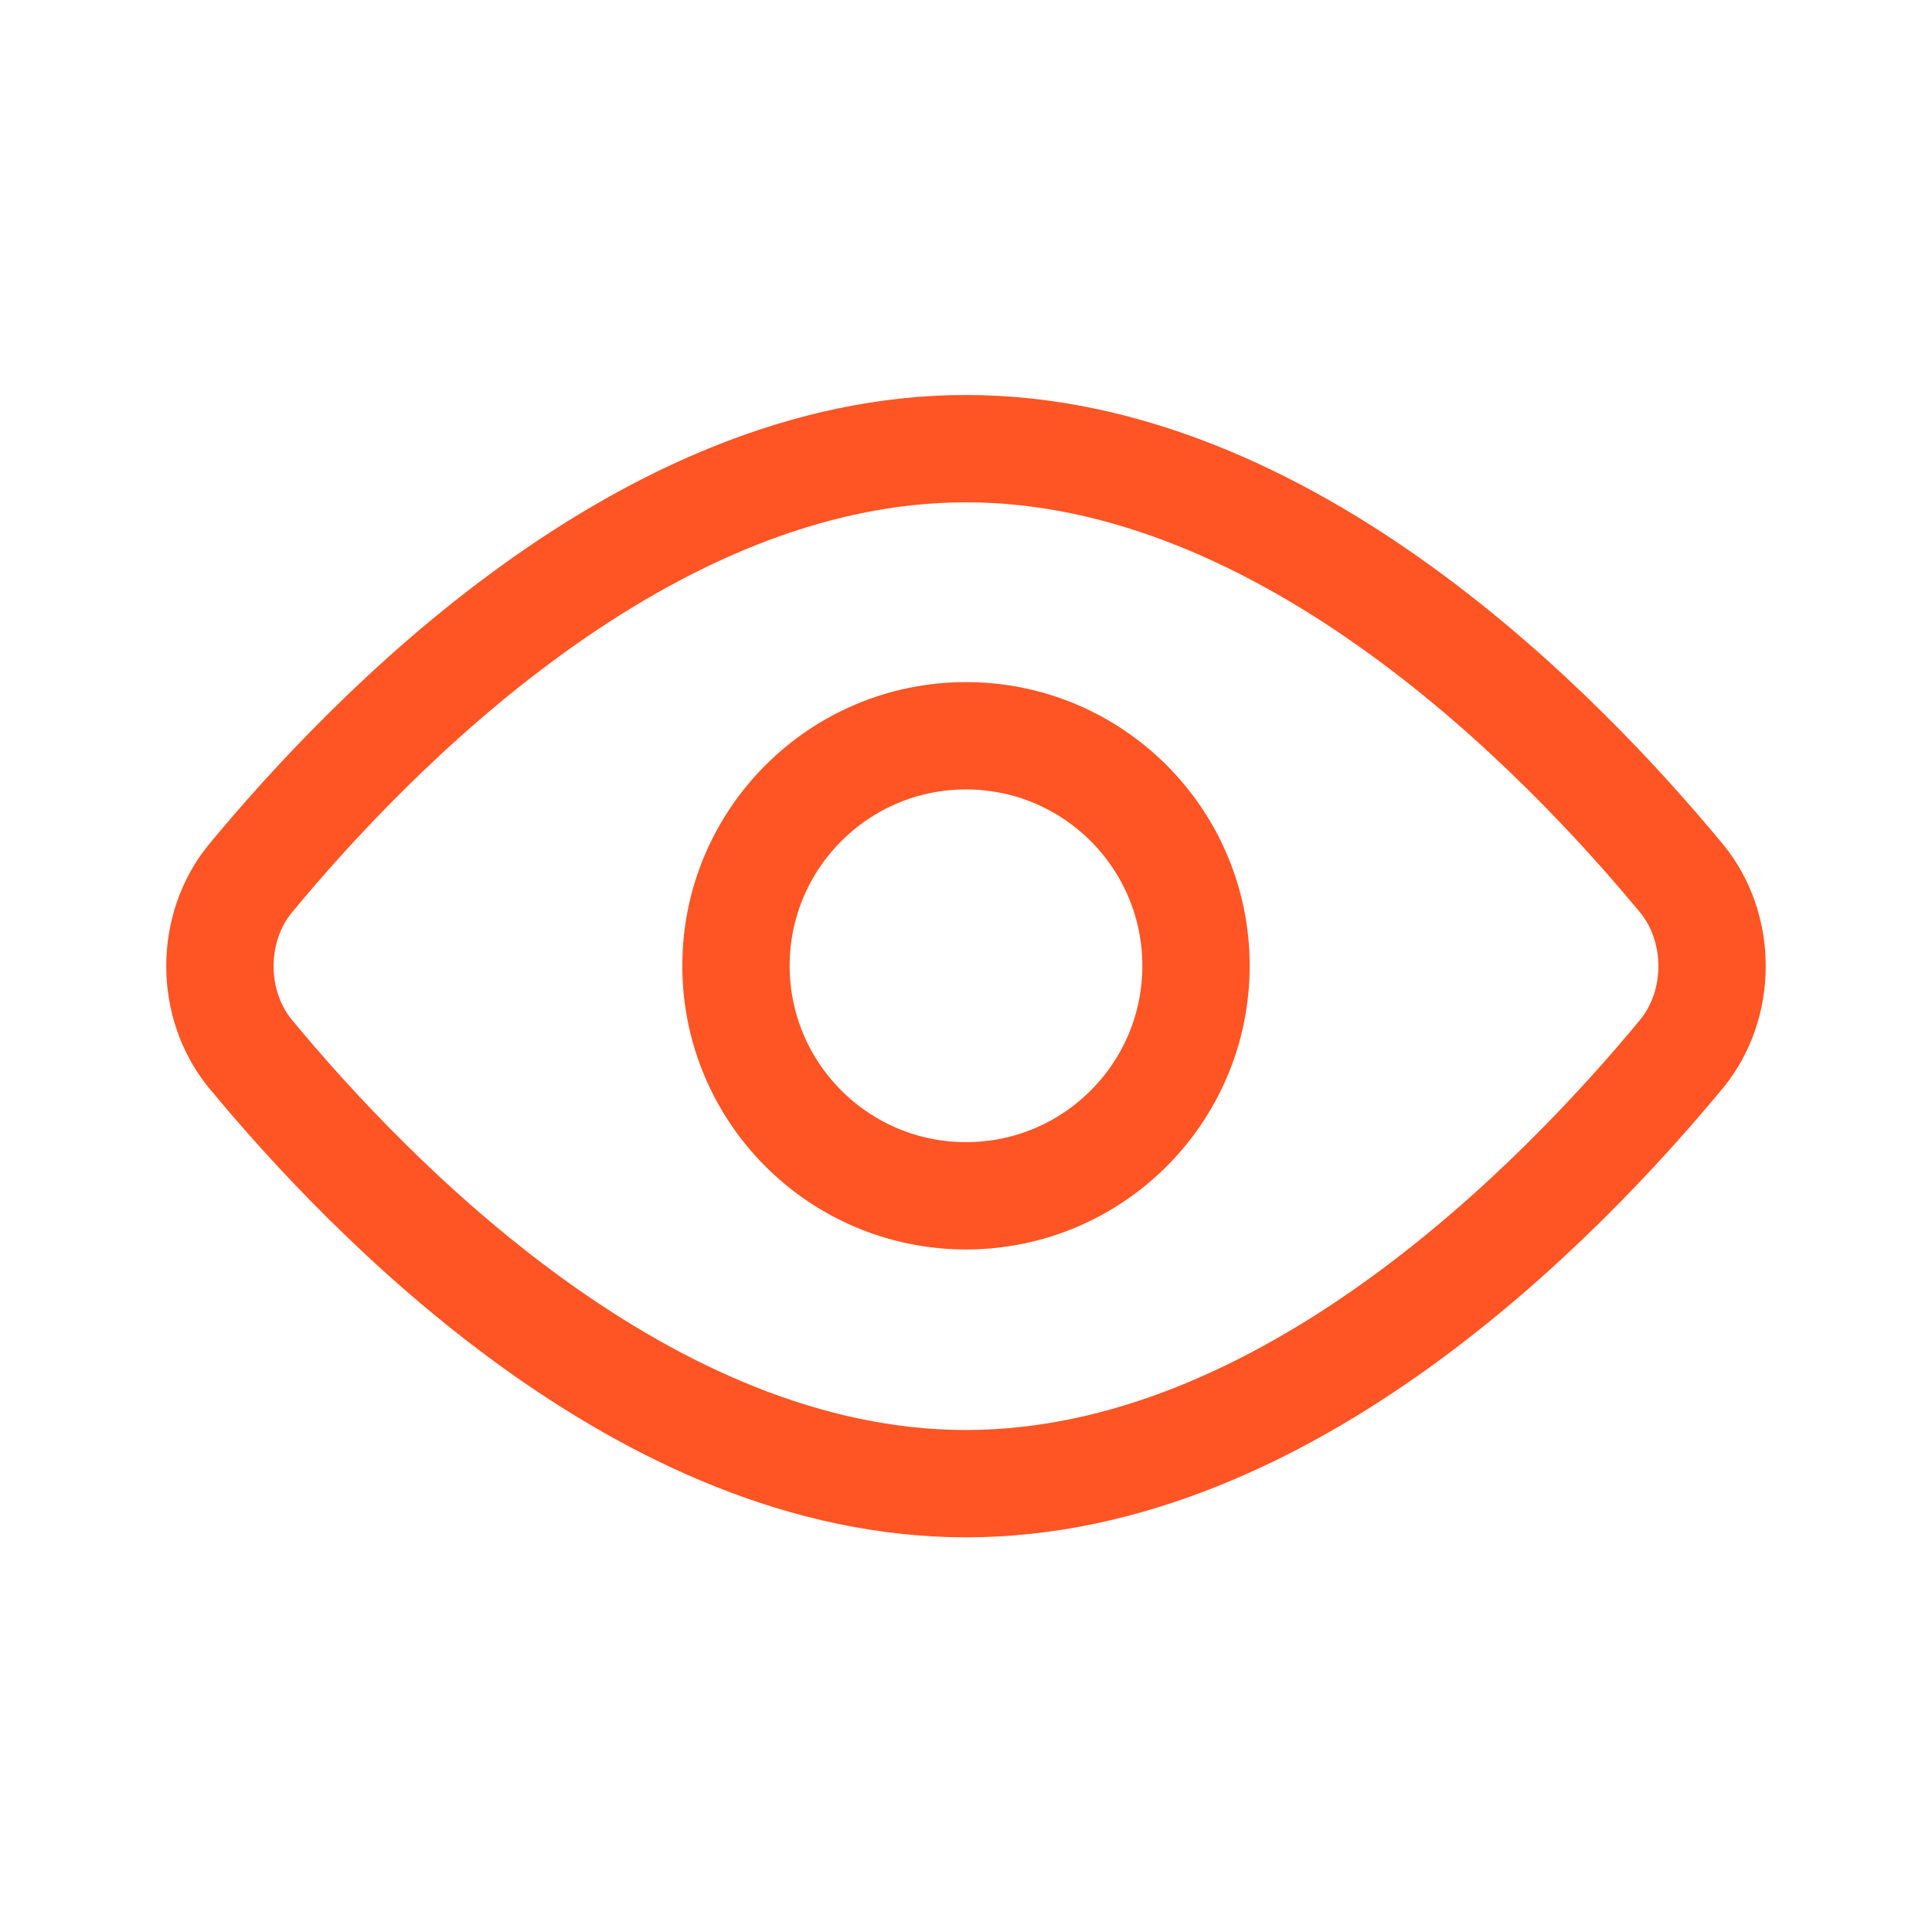 <svg width="18" height="18" viewBox="0 0 18 18" fill="none" xmlns="http://www.w3.org/2000/svg">
<path d="M15.675 8.194C15.853 8.415 15.951 8.703 15.951 9.001C15.951 9.3 15.853 9.587 15.675 9.809C14.55 11.171 11.989 13.823 9 13.823C6.011 13.823 3.45 11.171 2.325 9.809C2.147 9.587 2.049 9.3 2.049 9.001C2.049 8.703 2.147 8.415 2.325 8.194C3.45 6.832 6.011 4.18 9 4.18C11.989 4.18 14.55 6.832 15.675 8.194Z" stroke="#FF5524" stroke-linecap="round" stroke-linejoin="round"/>
<path d="M9 11.141C10.184 11.141 11.143 10.182 11.143 8.998C11.143 7.815 10.184 6.855 9 6.855C7.817 6.855 6.857 7.815 6.857 8.998C6.857 10.182 7.817 11.141 9 11.141Z" stroke="#FF5524" stroke-linecap="round" stroke-linejoin="round"/>
</svg>
